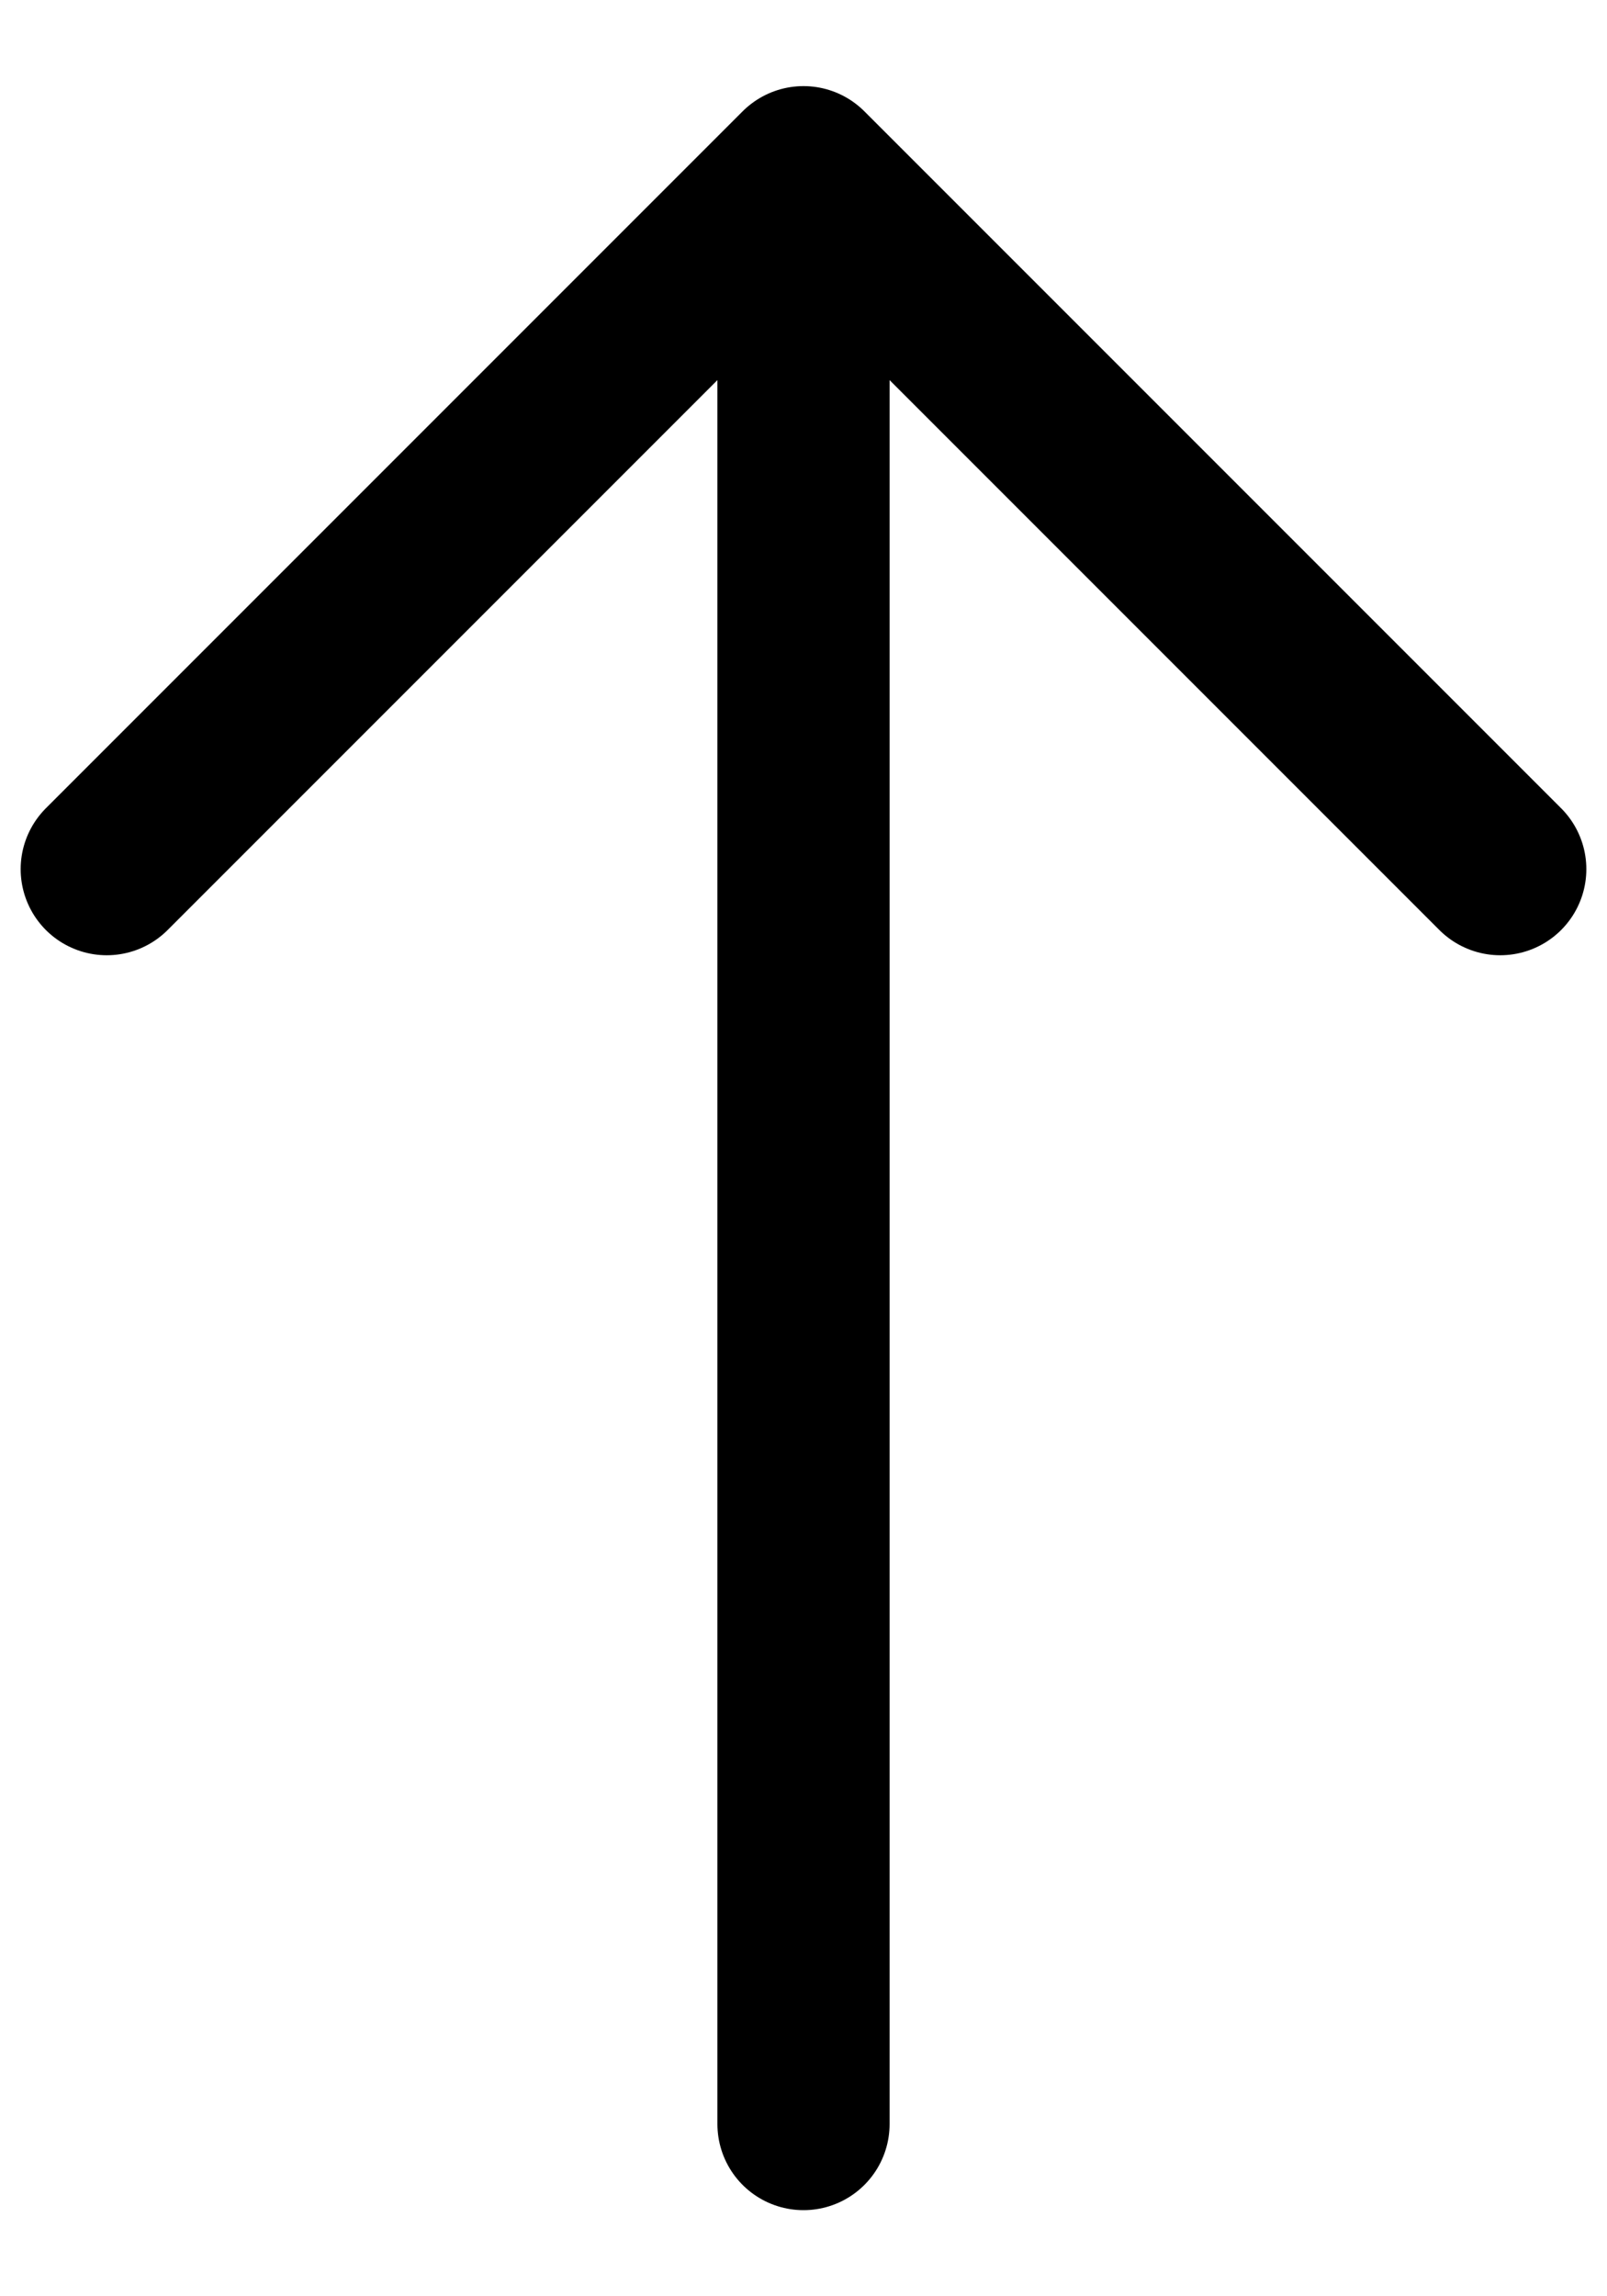 <svg width="14" height="20" viewBox="0 0 14 20" fill="none" xmlns="http://www.w3.org/2000/svg">
<path d="M13.07 7.57L7 1.5L0.93 7.57M7 18.5V1.67" stroke="black" stroke-width="1.5" stroke-miterlimit="10" stroke-linecap="round" stroke-linejoin="round"/>
</svg>
